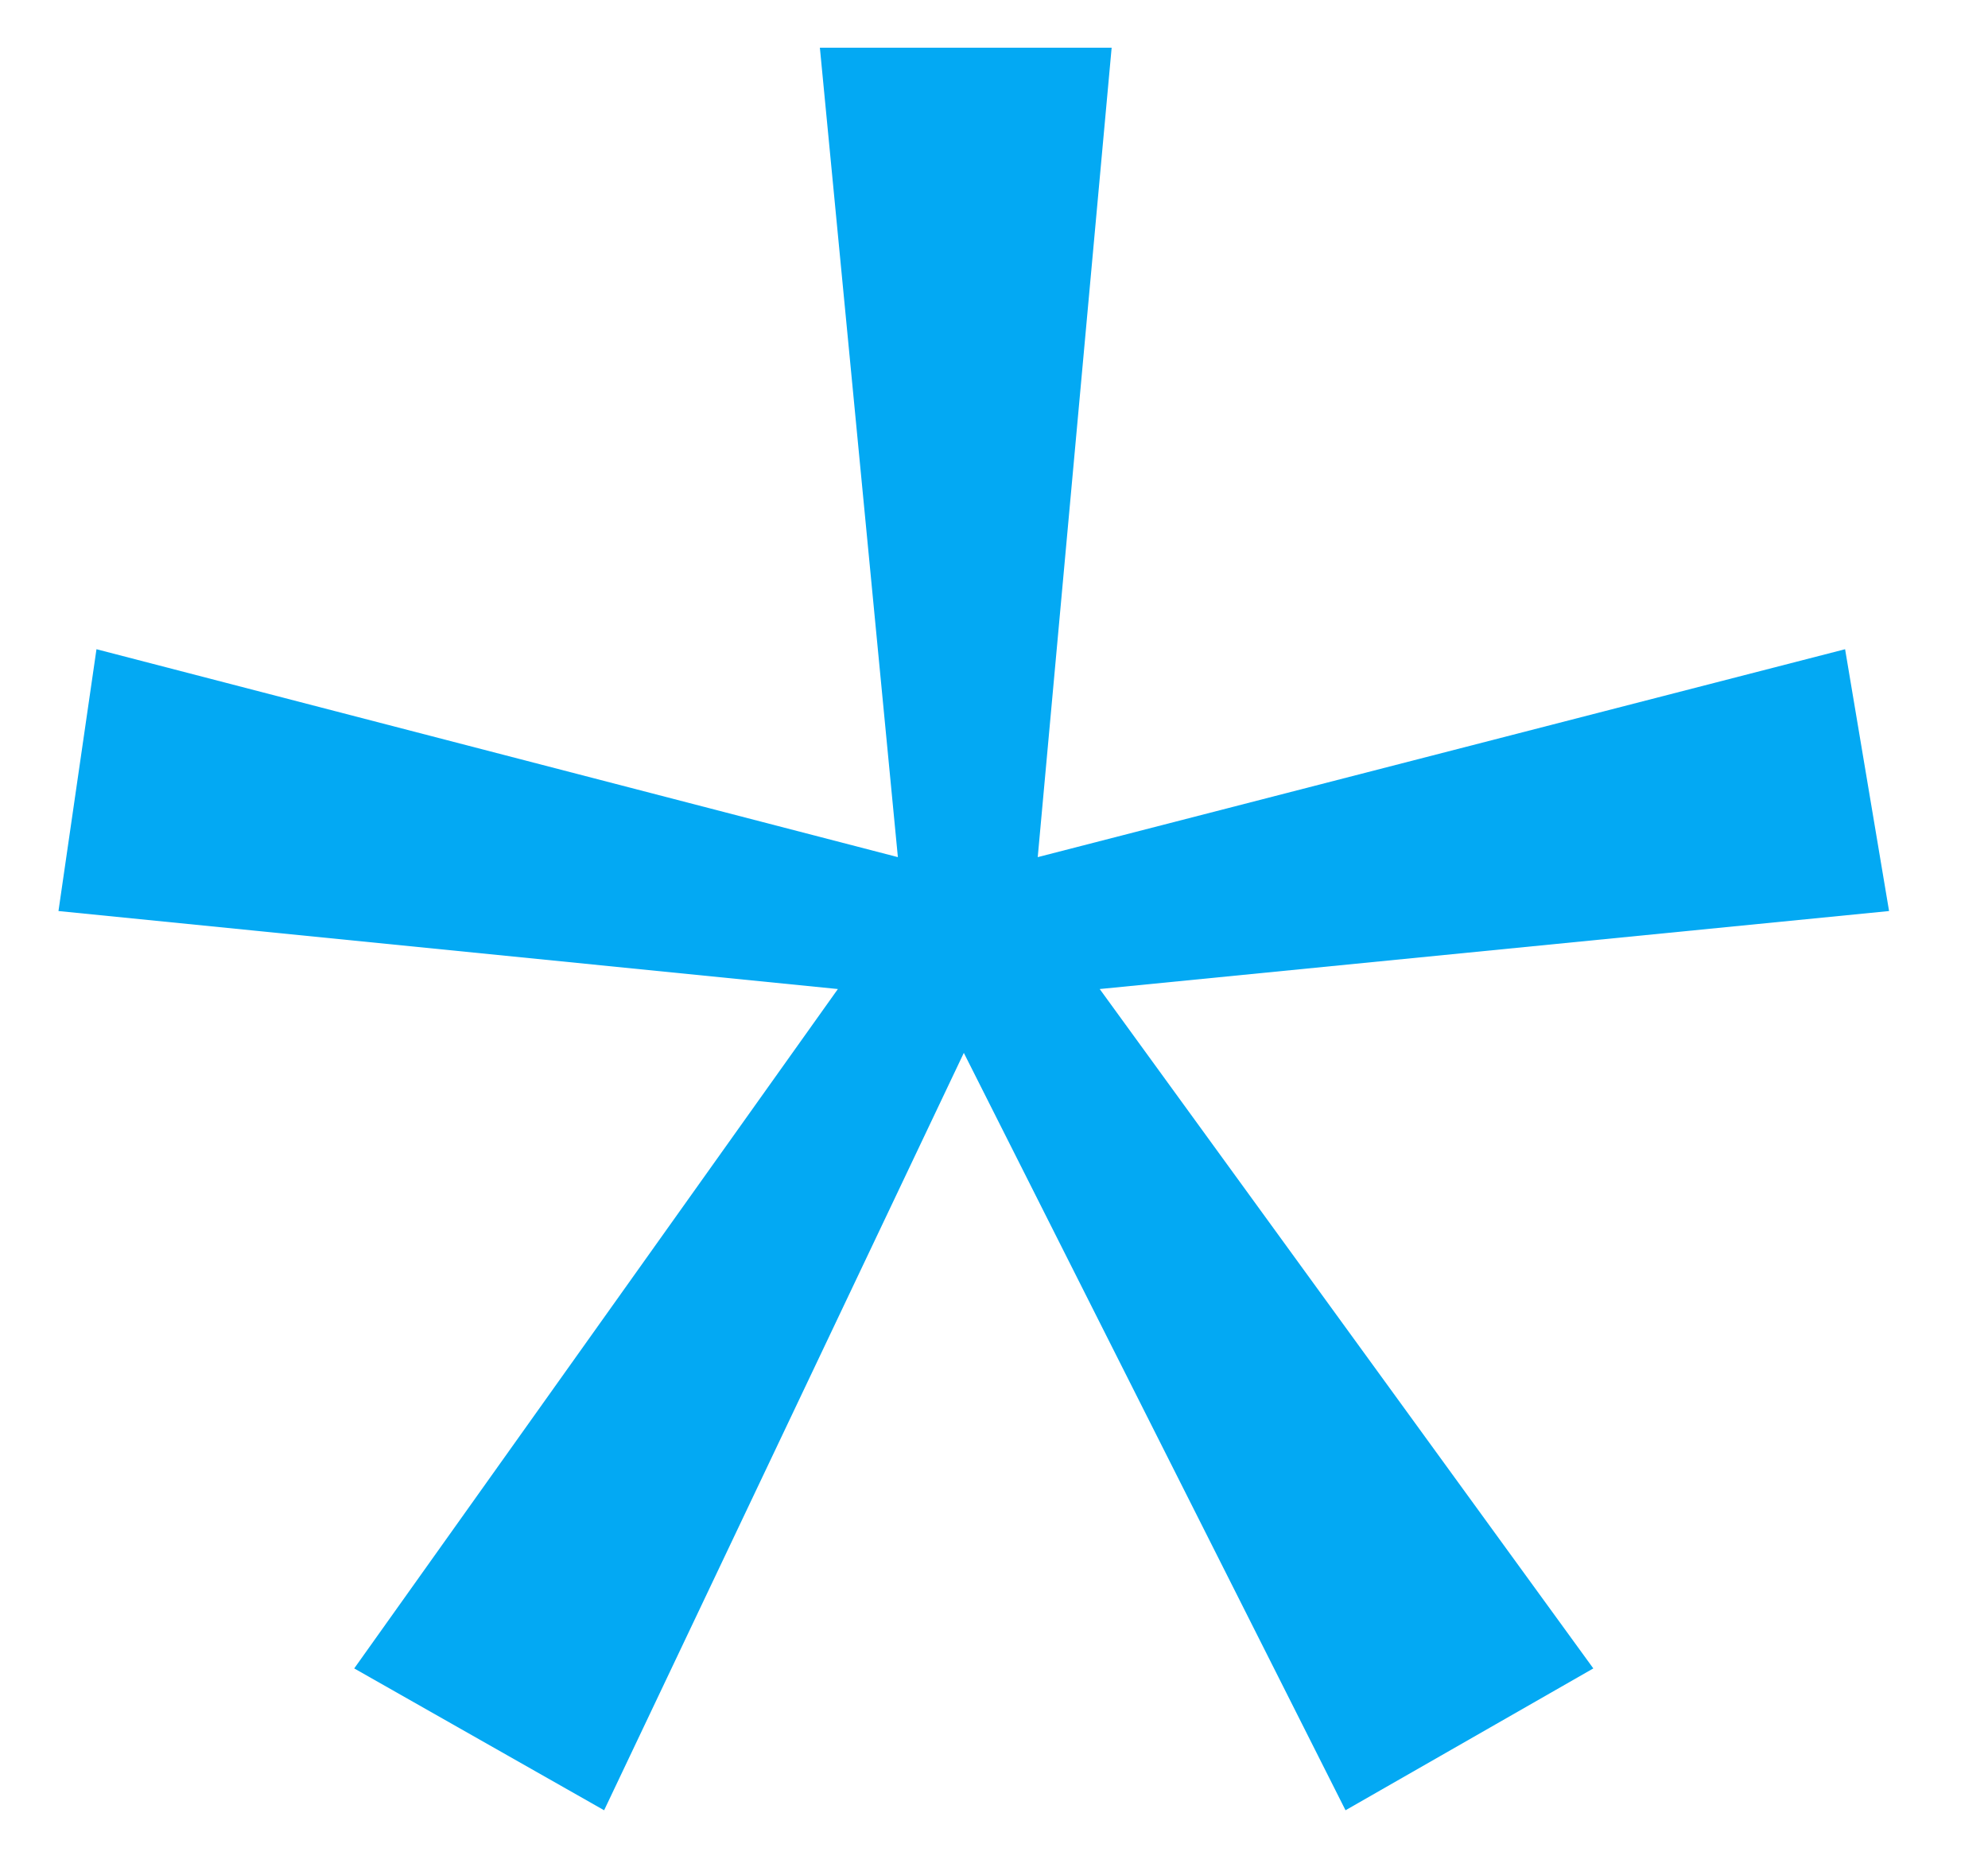 <svg width="17" height="16" viewBox="0 0 17 16" fill="none" xmlns="http://www.w3.org/2000/svg">
<path d="M8.874 7.33L15.778 5.552L16.154 7.791L9.404 8.458L13.625 14.268L11.506 15.481L8.242 9.004L5.166 15.481L3.029 14.268L7.165 8.458L0.5 7.791L0.825 5.552L7.678 7.33L7.011 0.408H9.506L8.874 7.33Z" fill="#03A9F3"/>
</svg>
